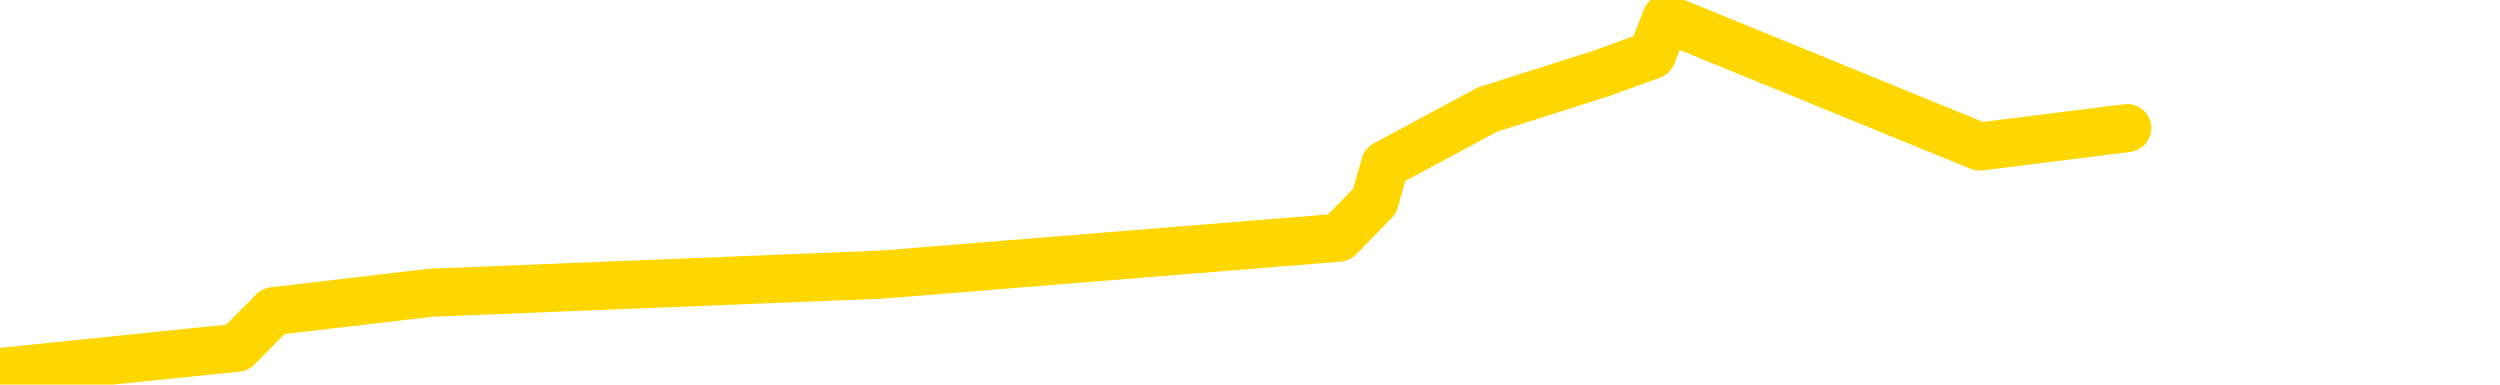 <svg xmlns="http://www.w3.org/2000/svg" version="1.1" viewBox="0 0 6500 1000">
	<path fill="none" stroke="gold" stroke-width="125" stroke-linecap="round" stroke-linejoin="round" d="M0 3806  L-15358 3806 L-14946 3711 L-14721 3758 L-14664 3711 L-14626 3616 L-14442 3520 L-13952 3425 L-13658 3378 L-13347 3330 L-13112 3235 L-13059 3140 L-13000 3045 L-12847 2997 L-12806 2950 L-12673 2902 L-12381 2950 L-11840 2902 L-11230 2807 L-11182 2902 L-10542 2807 L-10509 2854 L-9983 2759 L-9851 2712 L-9460 2521 L-9132 2426 L-9015 2331 L-8804 2426 L-8087 2379 L-7517 2331 L-7410 2284 L-7235 2188 L-7014 2093 L-6612 2046 L-6587 1950 L-5659 1855 L-5571 1760 L-5489 1665 L-5419 1570 L-5121 1522 L-4969 1475 L-3079 1760 L-2979 1617 L-2716 1522 L-2423 1617 L-2281 1522 L-2032 1475 L-1997 1427 L-1838 1332 L-1375 1284 L-1122 1189 L-910 1142 L-658 1094 L-309 999 L617 904 L711 809 L1121 761 L2292 714 L3481 618 L3574 523 L3601 428 L3867 285 L4166 190 L4295 143 L4332 48 L5147 381 L5531 333" />
</svg>
